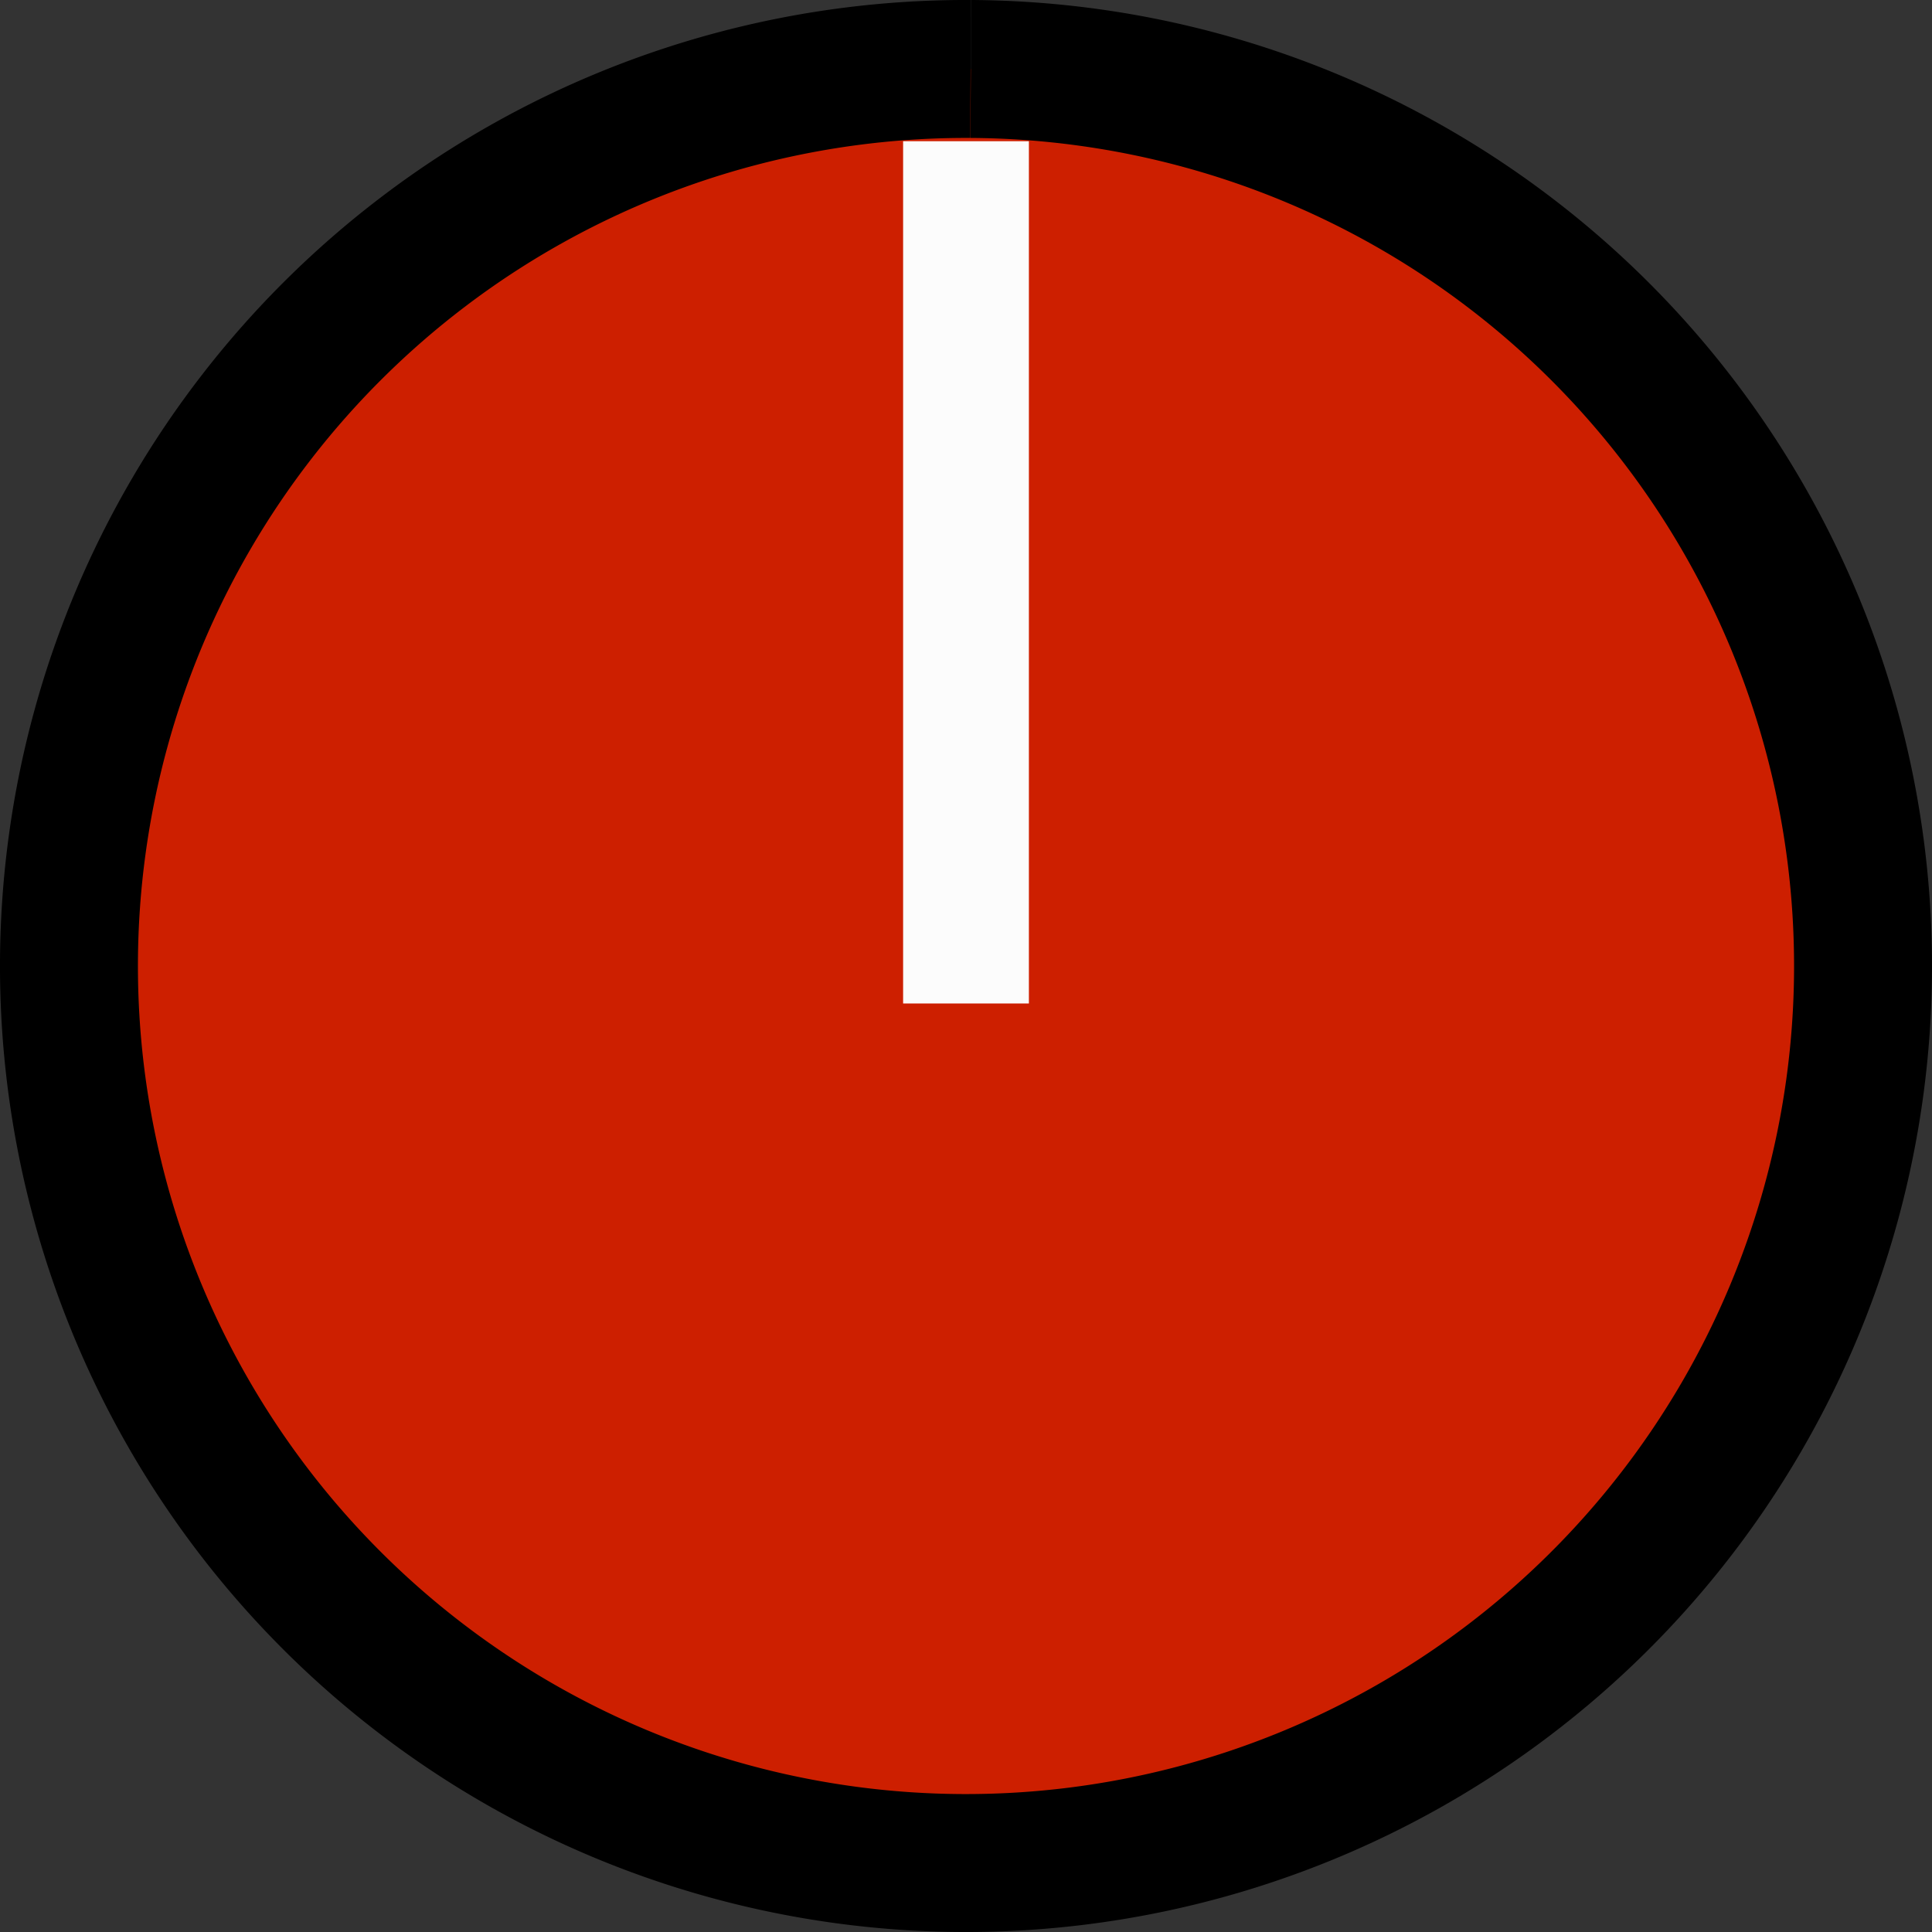 <svg xmlns="http://www.w3.org/2000/svg" xmlns:svg="http://www.w3.org/2000/svg" id="svg49872" width="10mm" height="10mm" version="1.1" viewBox="0 0 10 10"><rect x="0" y="0" width="10" height="10" fill="#333333" stroke="none"/><defs id="defs49866"><clipPath id="clip12"><path id="path28860" d="m 143,129.75 h 3 V 158 h -3 z m 0,0"/></clipPath><clipPath id="clip11"><path id="path28857" d="m 117.395,129.75 h 54 v 54.004 h -54 z m 0,0"/></clipPath><clipPath id="clip150"><path id="path29465" d="m 176,208.926 h 2 V 228 h -2 z m 0,0"/></clipPath><clipPath id="clip149"><path id="path29462" d="m 159.277,208.926 h 36 v 36 h -36 z m 0,0"/></clipPath><clipPath id="clip142"><path id="path29320" d="m 110,208.926 h 3 V 228 h -3 z m 0,0"/></clipPath><clipPath id="clip141"><path id="path29317" d="m 93.512,208.926 h 36 v 36 H 93.512 Z m 0,0"/></clipPath></defs><path style="opacity:1;fill:#cd1f00;fill-opacity:1;fill-rule:evenodd;stroke:#000;stroke-width:.714;stroke-linecap:butt;stroke-linejoin:round;stroke-miterlimit:4;stroke-dasharray:none;stroke-dashoffset:0;stroke-opacity:1" id="paath31010907" d="M 5.025,0.357 A 4.643,4.643 44.891 0 1 9.643,5.024 4.643,4.643 44.891 0 1 4.976,9.643 4.643,4.643 44.891 0 1 0.357,4.976 4.643,4.643 44.891 0 1 5.024,0.357"/><path style="fill:none;fill-rule:evenodd;stroke:#fcfcfc;stroke-width:.651;stroke-linecap:butt;stroke-linejoin:miter;stroke-miterlimit:4;stroke-dasharray:none;stroke-opacity:1" id="path832" d="m 5,0.731 v 4.463 0"/></svg>
